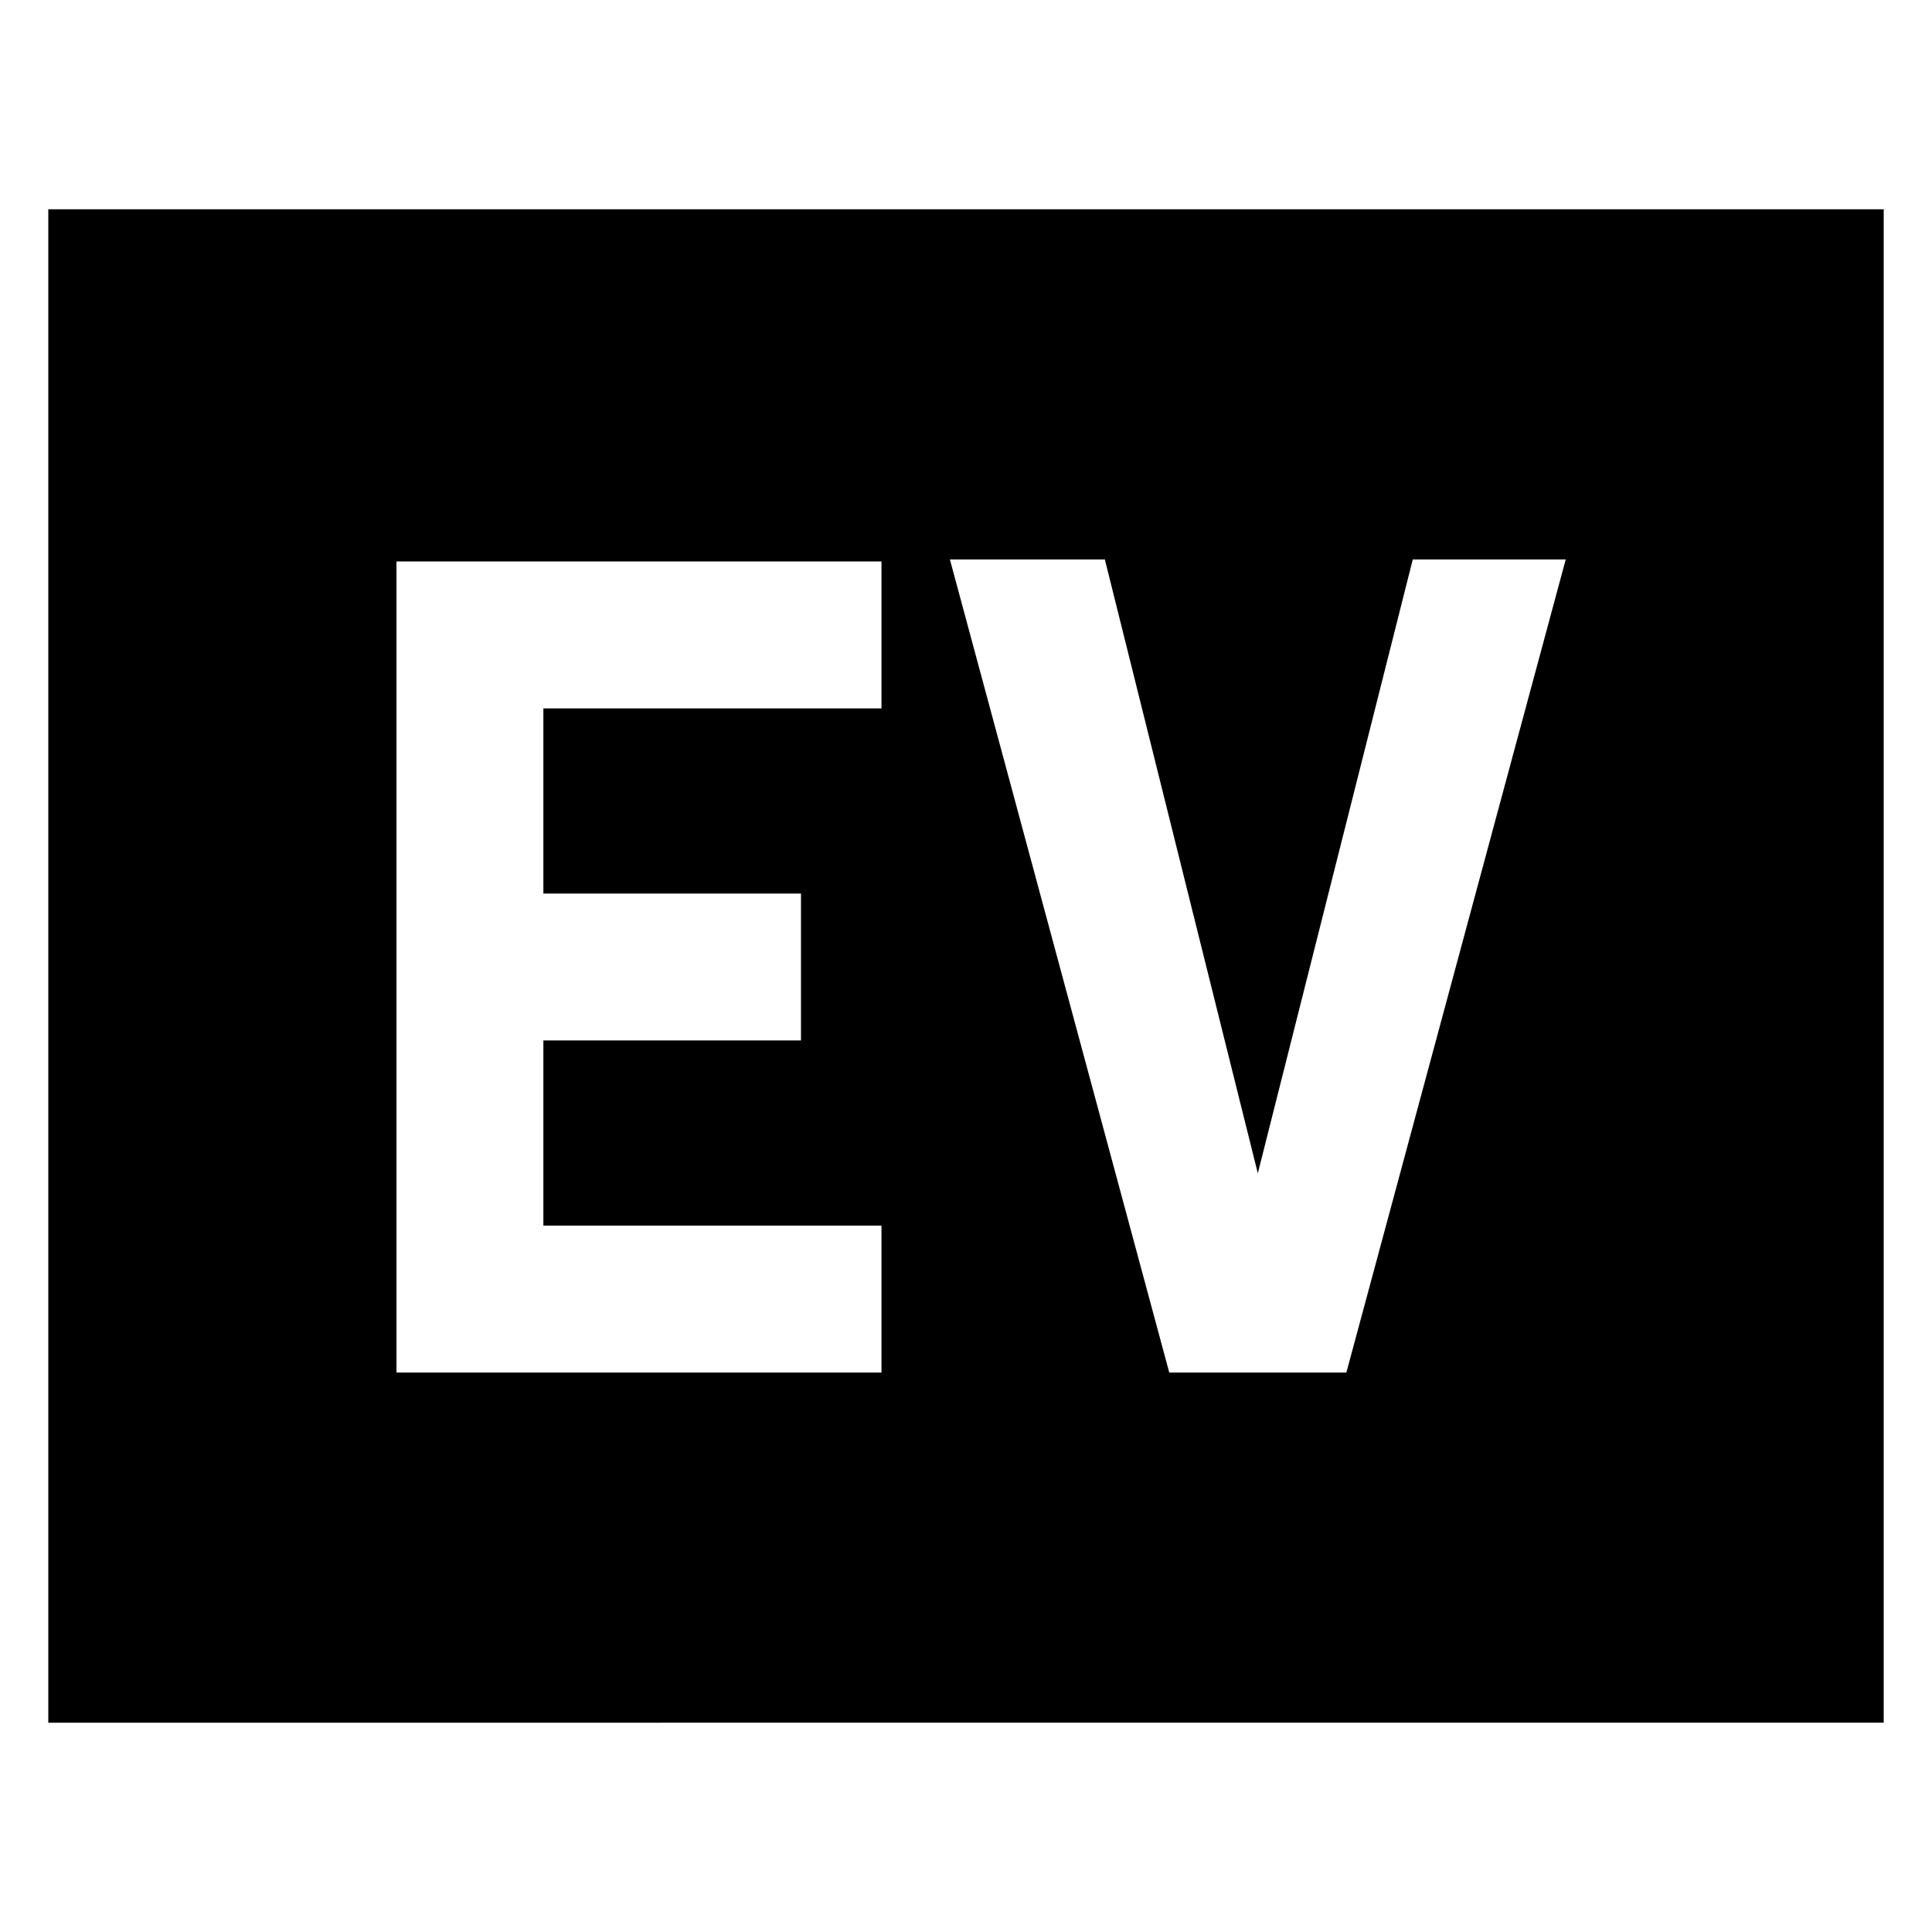 <svg xmlns="http://www.w3.org/2000/svg" height="48" viewBox="0 96 960 960" width="48"><path d="M197 778h241v-73H270v-92h128v-73H270v-92h168v-73H197v403Zm384 0h88l109-404h-76l-77 305-76-305h-77l109 404ZM24 952V200h912v752H24Z"/></svg>